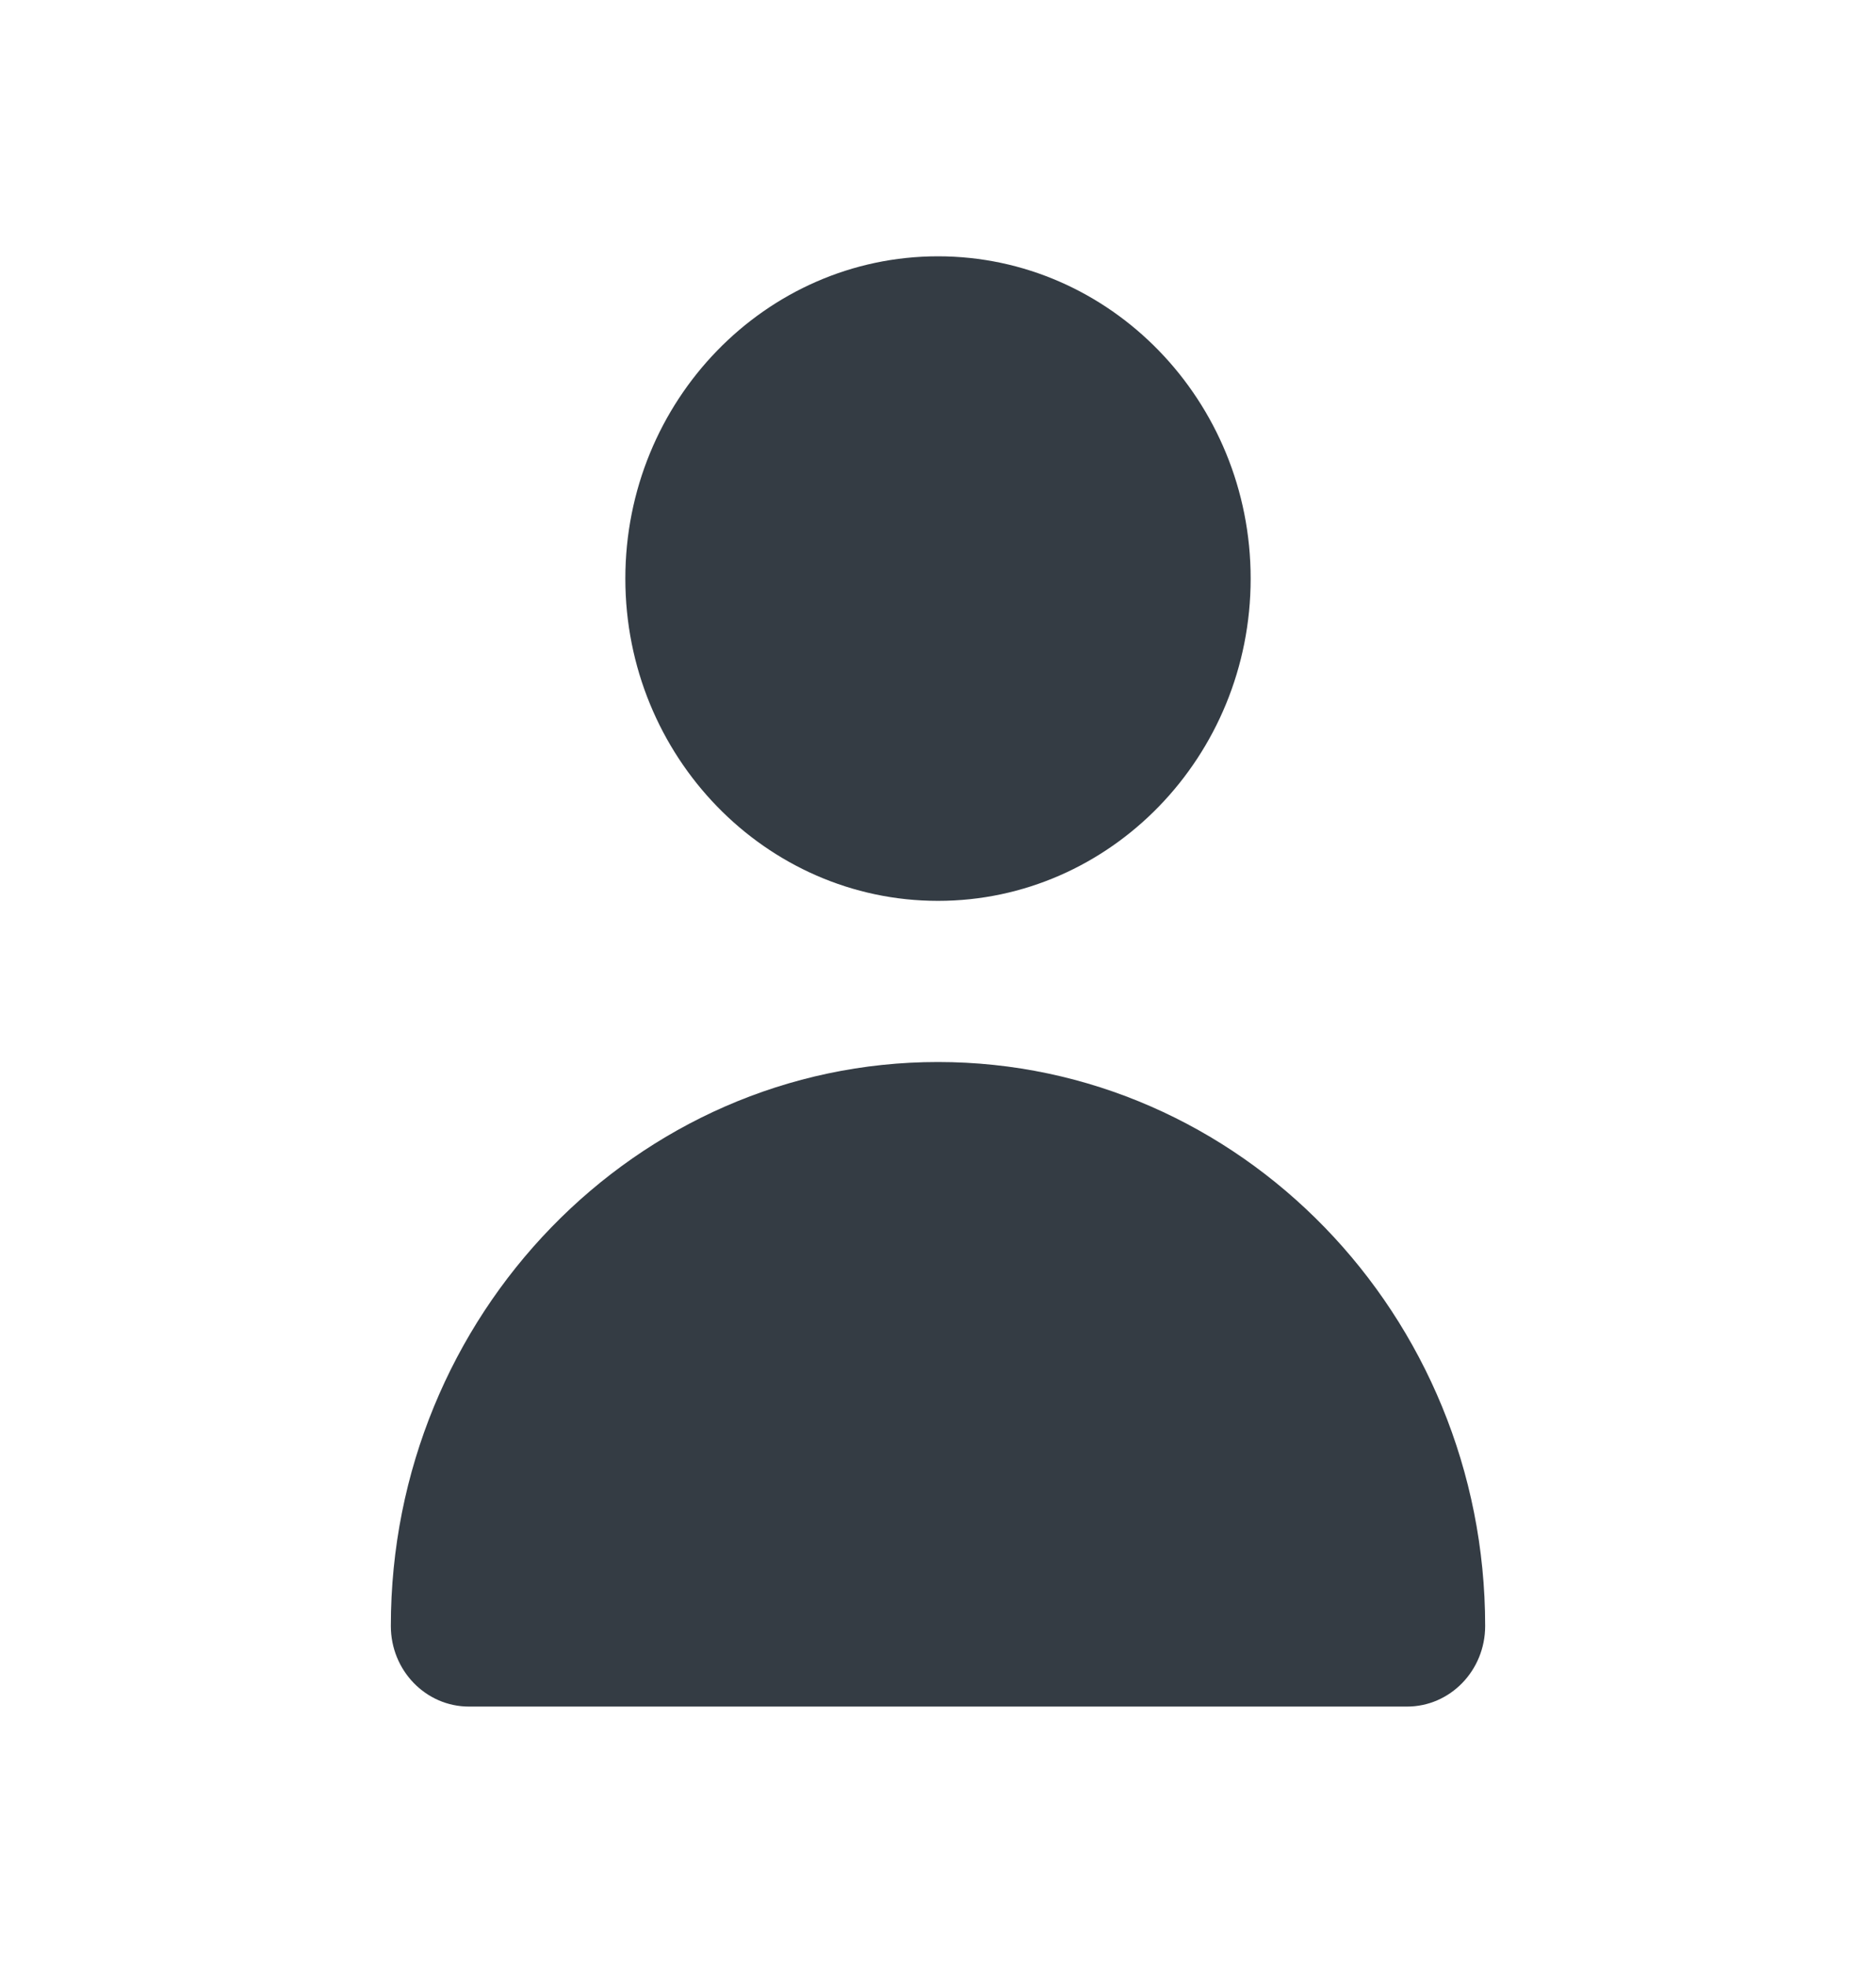 <svg width="83" height="87" viewBox="0 0 83 87" fill="none" xmlns="http://www.w3.org/2000/svg">
<g id="Icon/Fill/person">
<path id="Mask" fill-rule="evenodd" clip-rule="evenodd" d="M55.333 25.599C55.333 33.463 49.129 39.858 41.5 39.858C33.871 39.858 27.667 33.463 27.667 25.599C27.667 17.735 33.871 11.34 41.5 11.34C49.129 11.34 55.333 17.735 55.333 25.599ZM65.708 71.941C65.708 73.909 64.162 75.506 62.25 75.506H20.75C18.837 75.506 17.292 73.909 17.292 71.941C17.292 58.181 28.154 46.988 41.5 46.988C54.846 46.988 65.708 58.181 65.708 71.941Z" fill="#343C44"/>
</g>
</svg>
